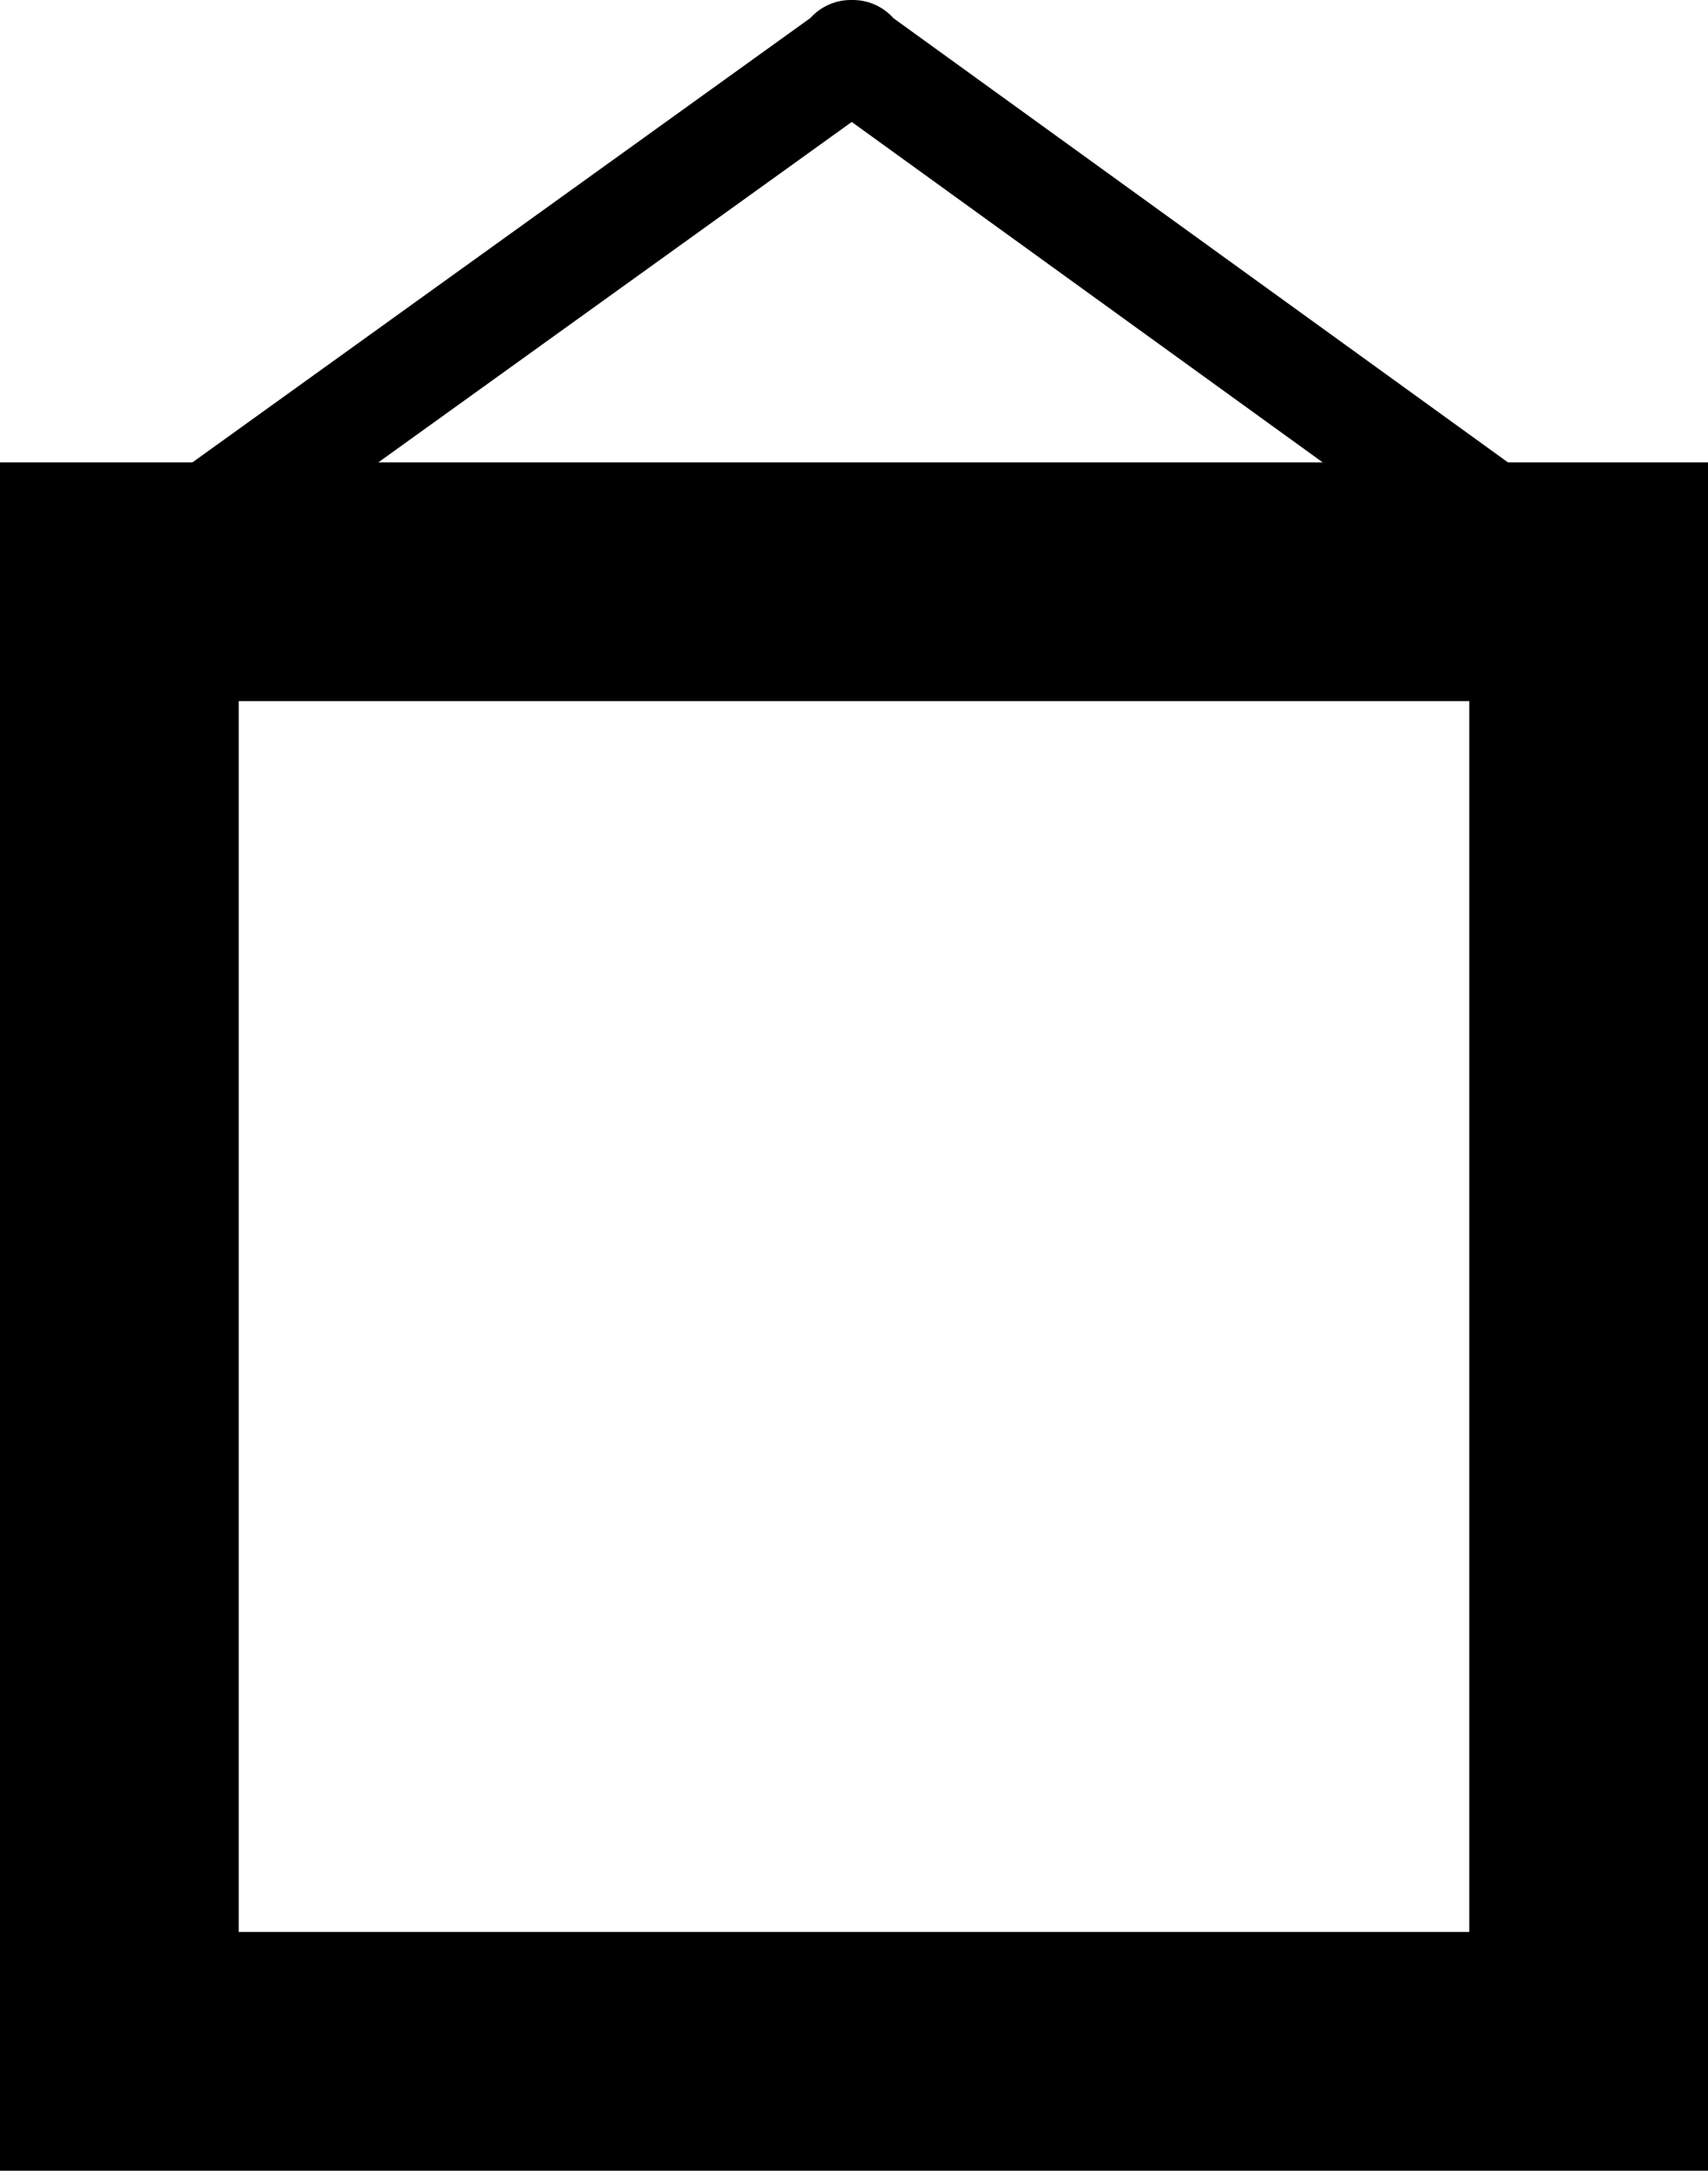 <?xml version="1.0" encoding="utf-8"?>
<!-- Generator: Adobe Illustrator 18.1.1, SVG Export Plug-In . SVG Version: 6.00 Build 0)  -->
<!DOCTYPE svg PUBLIC "-//W3C//DTD SVG 1.1//EN" "http://www.w3.org/Graphics/SVG/1.1/DTD/svg11.dtd">
<svg version="1.1" id="Layer_1" xmlns="http://www.w3.org/2000/svg" xmlns:xlink="http://www.w3.org/1999/xlink" x="0px" y="0px"
	 viewBox="-47.8 -7.3 78.7 100" enable-background="new -47.8 -7.3 78.7 100" xml:space="preserve">
<rect x="-42.3" y="19.5" fill="none" stroke="#000000" stroke-width="11" stroke-miterlimit="10" width="67.7" height="67.7"/>
<path fill="none" stroke="#000000" stroke-width="5" stroke-linecap="round" stroke-miterlimit="90" d="M-42.3,19.5L-8.5-4.8
	 M-8.6-4.8l33.9,24.5"/>
</svg>

